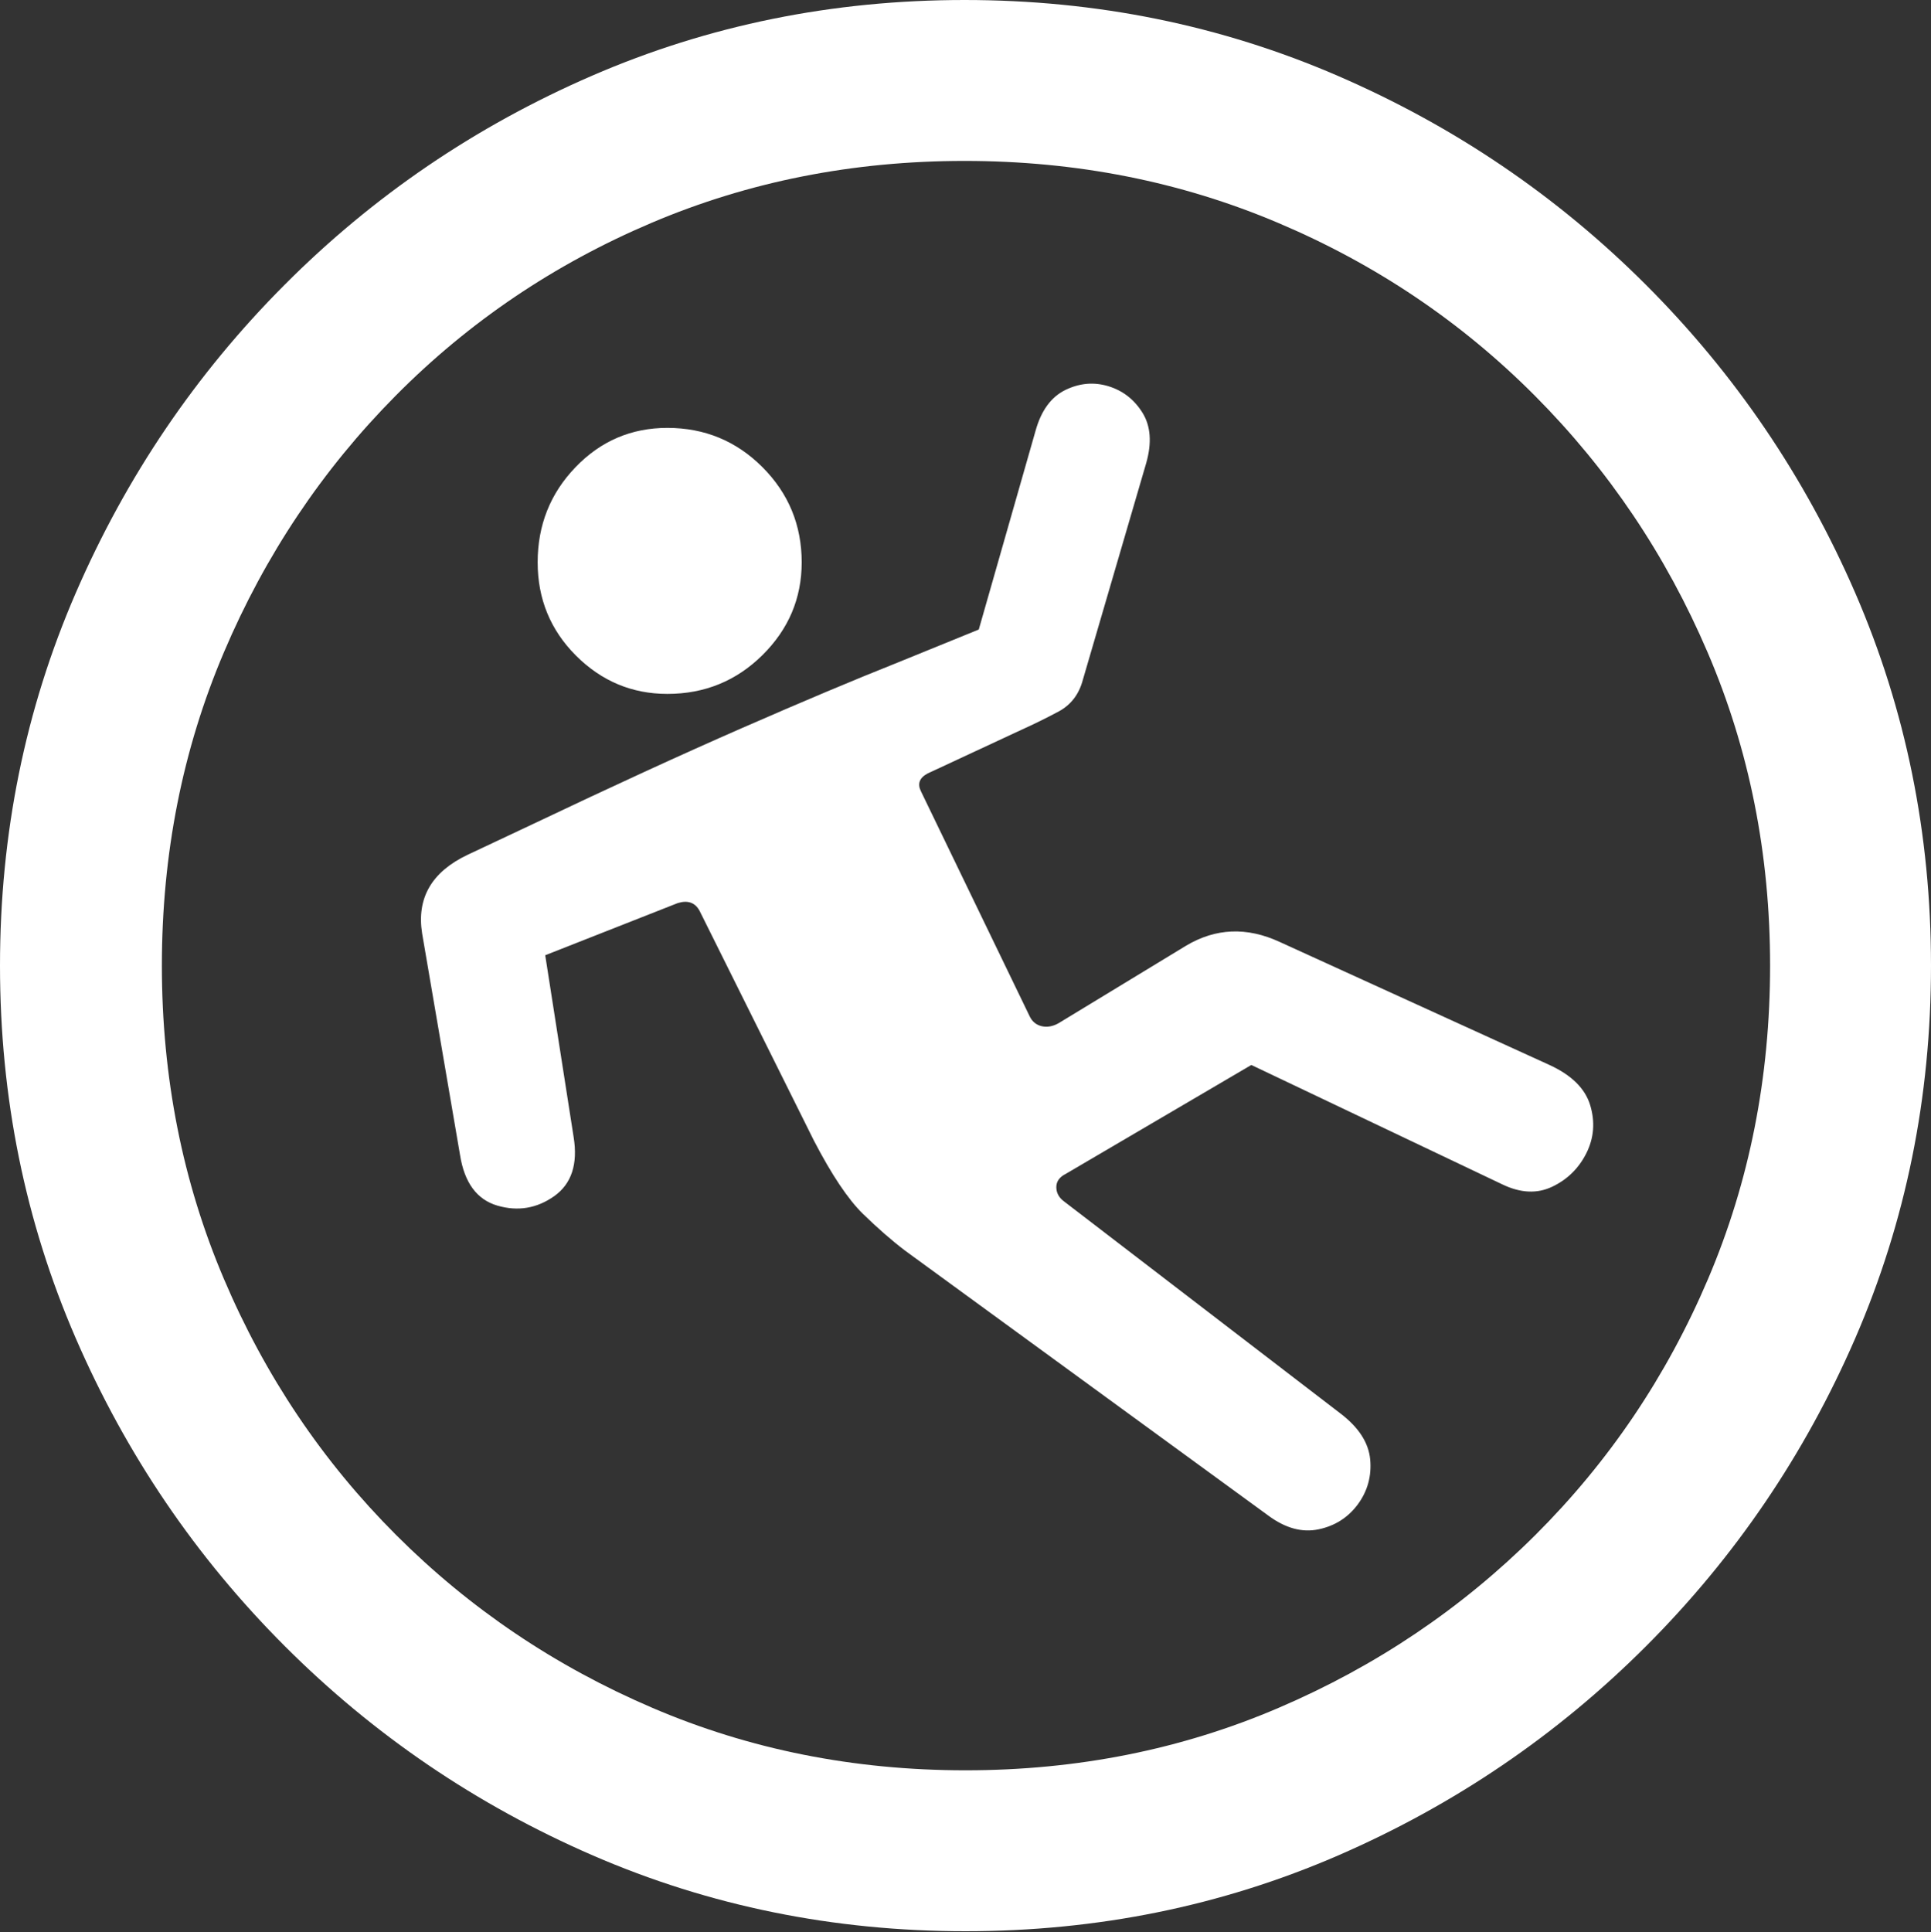 <?xml version="1.0" encoding="UTF-8"?>
<!--Generator: Apple Native CoreSVG 175.5-->
<!DOCTYPE svg
PUBLIC "-//W3C//DTD SVG 1.1//EN"
       "http://www.w3.org/Graphics/SVG/1.1/DTD/svg11.dtd">
<svg version="1.1" xmlns="http://www.w3.org/2000/svg" xmlns:xlink="http://www.w3.org/1999/xlink" width="19.922" height="19.932">
 <rect width="100%" height="100%" fill="#333333" stroke="none"/>
 <g>
  <rect height="19.932" opacity="0" width="19.922" x="0" y="0"/>
  <path d="M9.961 19.922Q12.002 19.922 13.804 19.141Q15.605 18.359 16.982 16.982Q18.359 15.605 19.141 13.804Q19.922 12.002 19.922 9.961Q19.922 7.92 19.141 6.118Q18.359 4.316 16.982 2.939Q15.605 1.562 13.799 0.781Q11.992 0 9.951 0Q7.91 0 6.108 0.781Q4.307 1.562 2.935 2.939Q1.562 4.316 0.781 6.118Q0 7.92 0 9.961Q0 12.002 0.781 13.804Q1.562 15.605 2.939 16.982Q4.316 18.359 6.118 19.141Q7.92 19.922 9.961 19.922ZM9.961 18.262Q8.232 18.262 6.729 17.617Q5.225 16.973 4.087 15.835Q2.949 14.697 2.31 13.193Q1.67 11.69 1.67 9.961Q1.67 8.232 2.31 6.729Q2.949 5.225 4.082 4.082Q5.215 2.939 6.719 2.3Q8.223 1.66 9.951 1.66Q11.68 1.66 13.188 2.3Q14.697 2.939 15.835 4.082Q16.973 5.225 17.617 6.729Q18.262 8.232 18.262 9.961Q18.262 11.69 17.622 13.193Q16.982 14.697 15.84 15.835Q14.697 16.973 13.193 17.617Q11.69 18.262 9.961 18.262Z" fill="#ffffff"/>
  <path d="M4.355 9.629L4.746 11.914Q4.814 12.344 5.132 12.437Q5.449 12.529 5.718 12.339Q5.986 12.148 5.918 11.729L5.625 9.854L6.992 9.316Q7.148 9.268 7.217 9.395L8.398 11.768Q8.672 12.295 8.901 12.52Q9.131 12.744 9.336 12.9L13.086 15.635Q13.35 15.83 13.604 15.776Q13.857 15.723 14.009 15.518Q14.16 15.312 14.136 15.054Q14.111 14.795 13.828 14.58L10.977 12.393Q10.898 12.334 10.898 12.246Q10.898 12.158 10.996 12.109L12.91 10.986L15.498 12.217Q15.781 12.354 16.016 12.241Q16.25 12.129 16.367 11.895Q16.484 11.66 16.406 11.401Q16.328 11.143 15.986 10.986L13.203 9.717Q12.695 9.482 12.236 9.756L10.918 10.557Q10.83 10.605 10.747 10.586Q10.664 10.566 10.625 10.488L9.502 8.164Q9.443 8.047 9.57 7.979L10.537 7.529Q10.732 7.441 10.923 7.339Q11.113 7.236 11.172 7.012L11.826 4.775Q11.914 4.463 11.787 4.258Q11.66 4.053 11.435 3.984Q11.211 3.916 10.991 4.023Q10.771 4.131 10.684 4.443L10.098 6.494L9.258 6.836Q8.594 7.1 7.656 7.51Q6.719 7.92 5.508 8.496L4.824 8.818Q4.268 9.082 4.355 9.629ZM6.885 7.158Q7.461 7.158 7.866 6.758Q8.271 6.357 8.271 5.801Q8.271 5.225 7.866 4.819Q7.461 4.414 6.885 4.414Q6.328 4.414 5.938 4.819Q5.547 5.225 5.547 5.801Q5.547 6.367 5.942 6.763Q6.338 7.158 6.885 7.158Z" fill="#ffffff"/>
 </g>
</svg>
